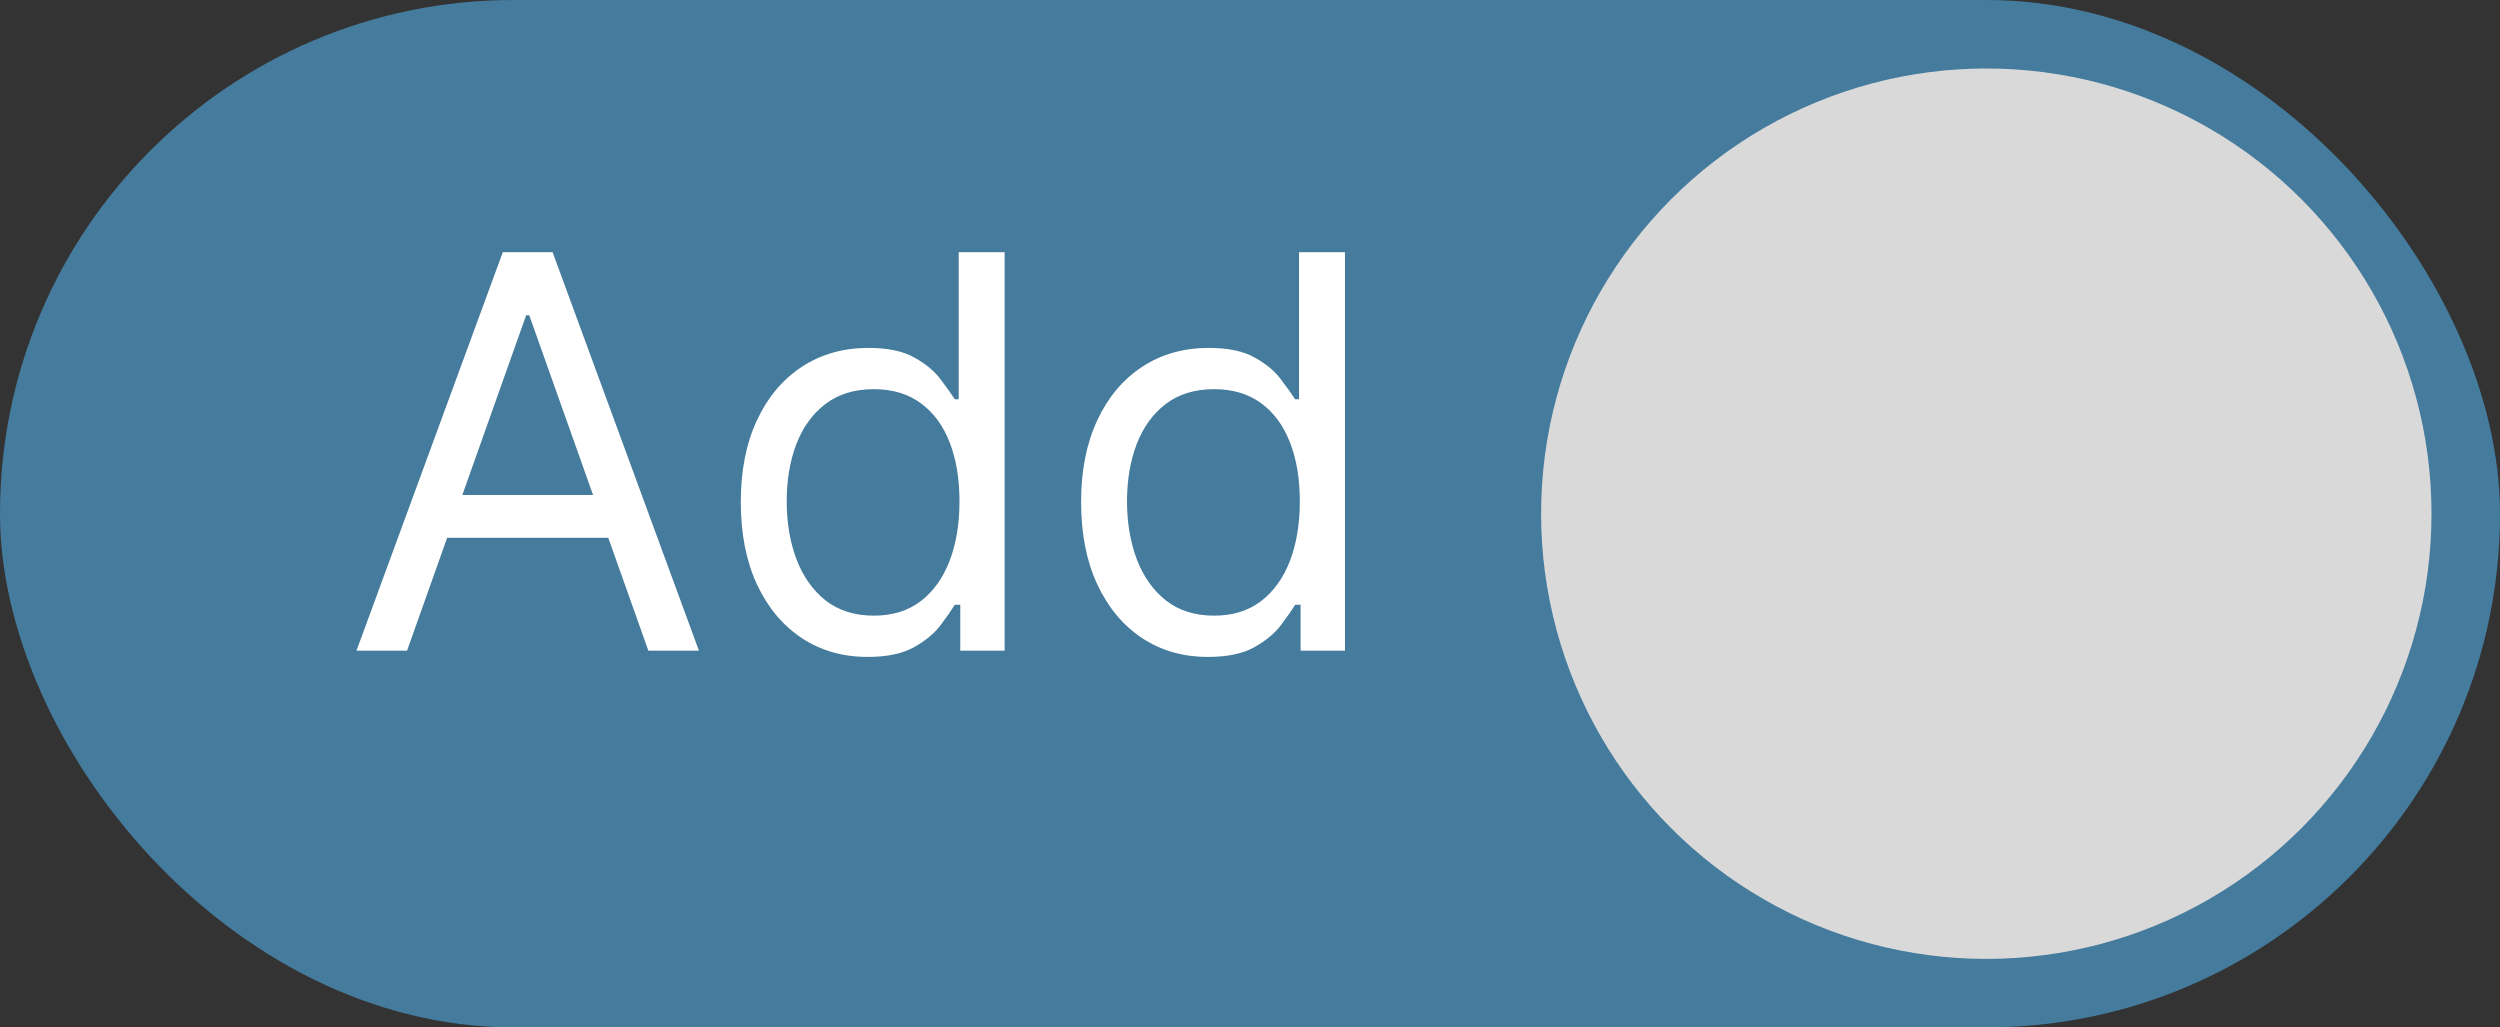 <svg width="73" height="30" viewBox="0 0 73 30" fill="none" xmlns="http://www.w3.org/2000/svg">
<rect x="0" y="0" width="73" height="30" fill="#333333" stroke="none"/>
<rect width="73" height="30" rx="15" fill="#457B9D"/>
<path d="M11.886 19H10.409L14.682 7.364H16.136L20.409 19H18.932L15.454 9.205H15.364L11.886 19ZM12.432 14.454H18.386V15.704H12.432V14.454ZM25.335 19.182C24.608 19.182 23.966 18.998 23.409 18.631C22.852 18.259 22.417 17.737 22.102 17.062C21.788 16.384 21.631 15.583 21.631 14.659C21.631 13.742 21.788 12.947 22.102 12.273C22.417 11.598 22.854 11.078 23.415 10.71C23.975 10.343 24.623 10.159 25.358 10.159C25.926 10.159 26.375 10.254 26.704 10.443C27.038 10.629 27.292 10.841 27.466 11.079C27.644 11.314 27.782 11.508 27.881 11.659H27.994V7.364H29.335V19H28.04V17.659H27.881C27.782 17.818 27.642 18.019 27.46 18.261C27.278 18.5 27.019 18.714 26.682 18.903C26.345 19.089 25.896 19.182 25.335 19.182ZM25.517 17.977C26.055 17.977 26.509 17.837 26.881 17.557C27.252 17.273 27.534 16.881 27.727 16.381C27.921 15.877 28.017 15.296 28.017 14.636C28.017 13.985 27.922 13.415 27.733 12.926C27.544 12.434 27.263 12.051 26.892 11.778C26.521 11.502 26.062 11.364 25.517 11.364C24.949 11.364 24.475 11.509 24.097 11.801C23.722 12.089 23.439 12.481 23.25 12.977C23.064 13.47 22.972 14.023 22.972 14.636C22.972 15.258 23.066 15.822 23.256 16.329C23.449 16.833 23.733 17.235 24.108 17.534C24.487 17.829 24.956 17.977 25.517 17.977ZM35.273 19.182C34.545 19.182 33.903 18.998 33.347 18.631C32.79 18.259 32.354 17.737 32.04 17.062C31.725 16.384 31.568 15.583 31.568 14.659C31.568 13.742 31.725 12.947 32.04 12.273C32.354 11.598 32.792 11.078 33.352 10.71C33.913 10.343 34.561 10.159 35.295 10.159C35.864 10.159 36.312 10.254 36.642 10.443C36.975 10.629 37.229 10.841 37.403 11.079C37.581 11.314 37.72 11.508 37.818 11.659H37.932V7.364H39.273V19H37.977V17.659H37.818C37.72 17.818 37.58 18.019 37.398 18.261C37.216 18.5 36.956 18.714 36.619 18.903C36.282 19.089 35.833 19.182 35.273 19.182ZM35.455 17.977C35.992 17.977 36.447 17.837 36.818 17.557C37.189 17.273 37.472 16.881 37.665 16.381C37.858 15.877 37.955 15.296 37.955 14.636C37.955 13.985 37.86 13.415 37.67 12.926C37.481 12.434 37.201 12.051 36.83 11.778C36.458 11.502 36 11.364 35.455 11.364C34.886 11.364 34.413 11.509 34.034 11.801C33.659 12.089 33.377 12.481 33.188 12.977C33.002 13.47 32.909 14.023 32.909 14.636C32.909 15.258 33.004 15.822 33.193 16.329C33.386 16.833 33.67 17.235 34.045 17.534C34.424 17.829 34.894 17.977 35.455 17.977Z" fill="white"/>
<circle cx="58" cy="15" r="13" fill="#D9D9D9"/>
</svg>
